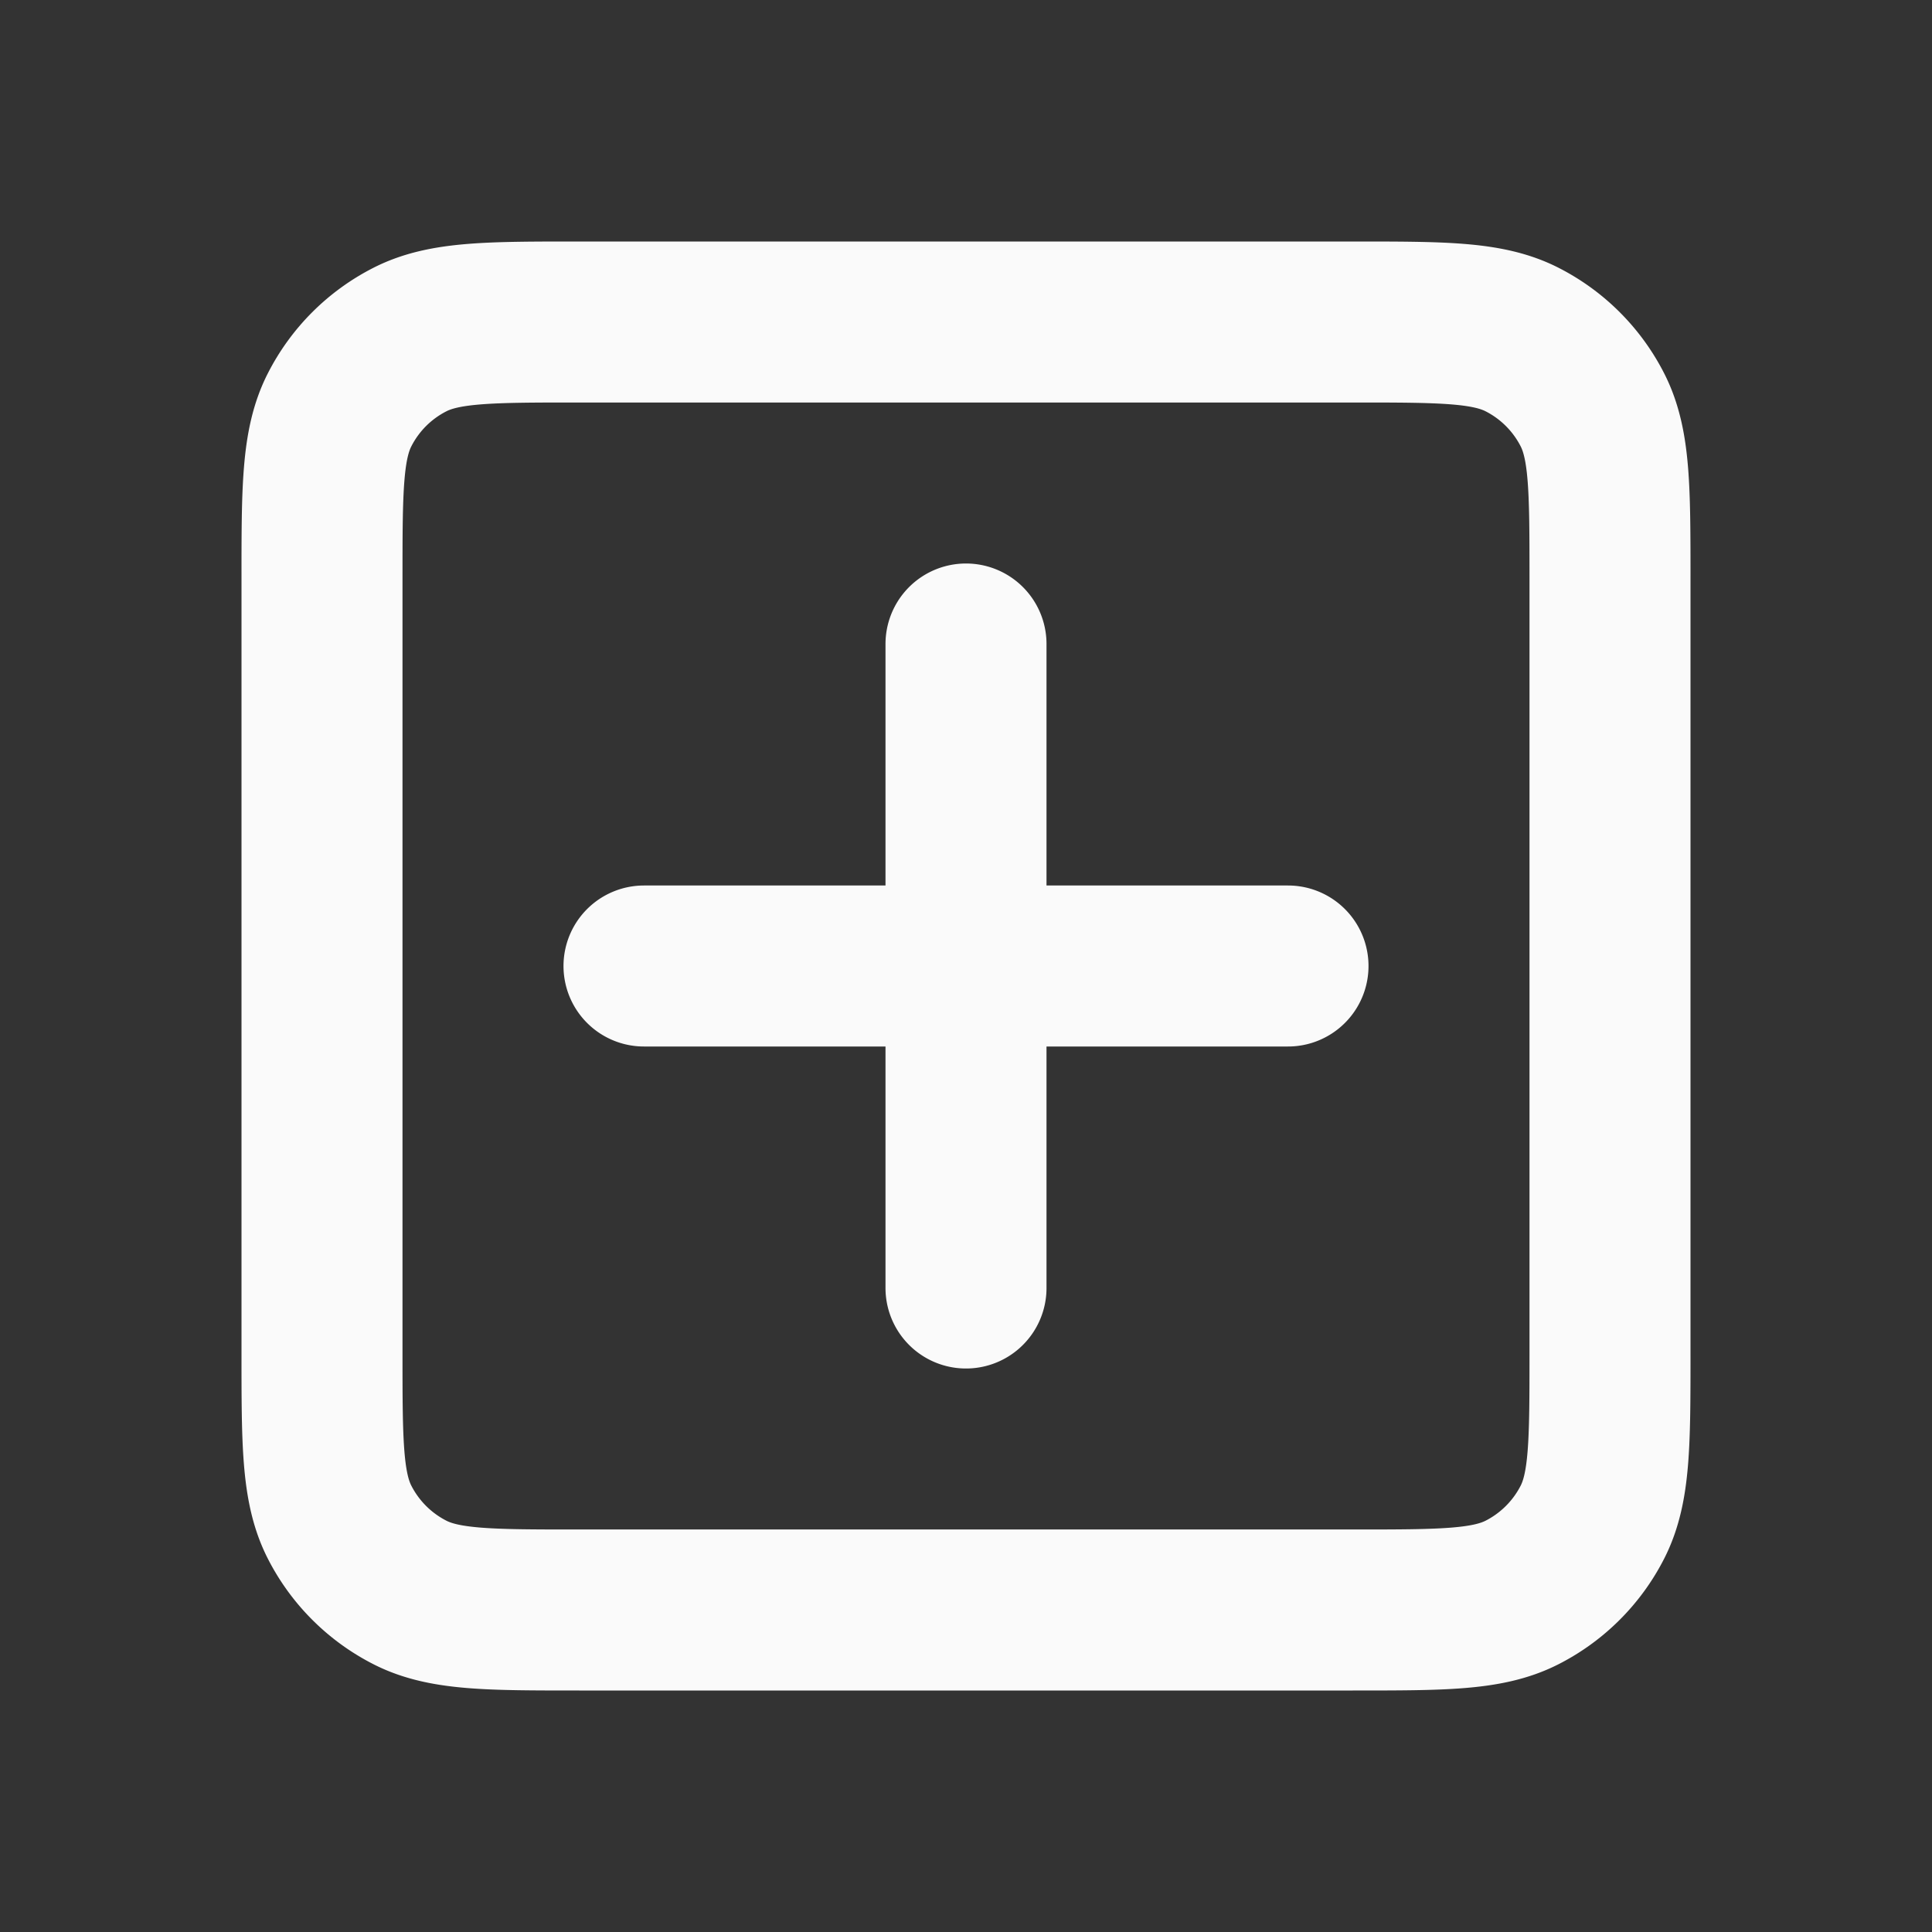 <svg xmlns="http://www.w3.org/2000/svg" width="800" height="800" fill="none" viewBox="0 0 24 24"><rect x="0" y="0" width="24" height="24" fill="#333333" stroke="none"/><path stroke="#fafafa" stroke-linecap="round" stroke-linejoin="round" stroke-width="2" d="M8 12h4m0 0h4m-4 0v4m0-4V8m-8 8.8V7.2c0-1.12 0-1.68.218-2.108.192-.377.497-.682.874-.874C5.52 4 6.08 4 7.2 4h9.6c1.12 0 1.68 0 2.108.218a2 2 0 0 1 .874.874C20 5.52 20 6.08 20 7.2v9.6c0 1.12 0 1.68-.218 2.108a2.001 2.001 0 0 1-.874.874c-.428.218-.986.218-2.104.218H7.197c-1.118 0-1.678 0-2.105-.218a2 2 0 0 1-.874-.874C4 18.48 4 17.92 4 16.8Z"/></svg>